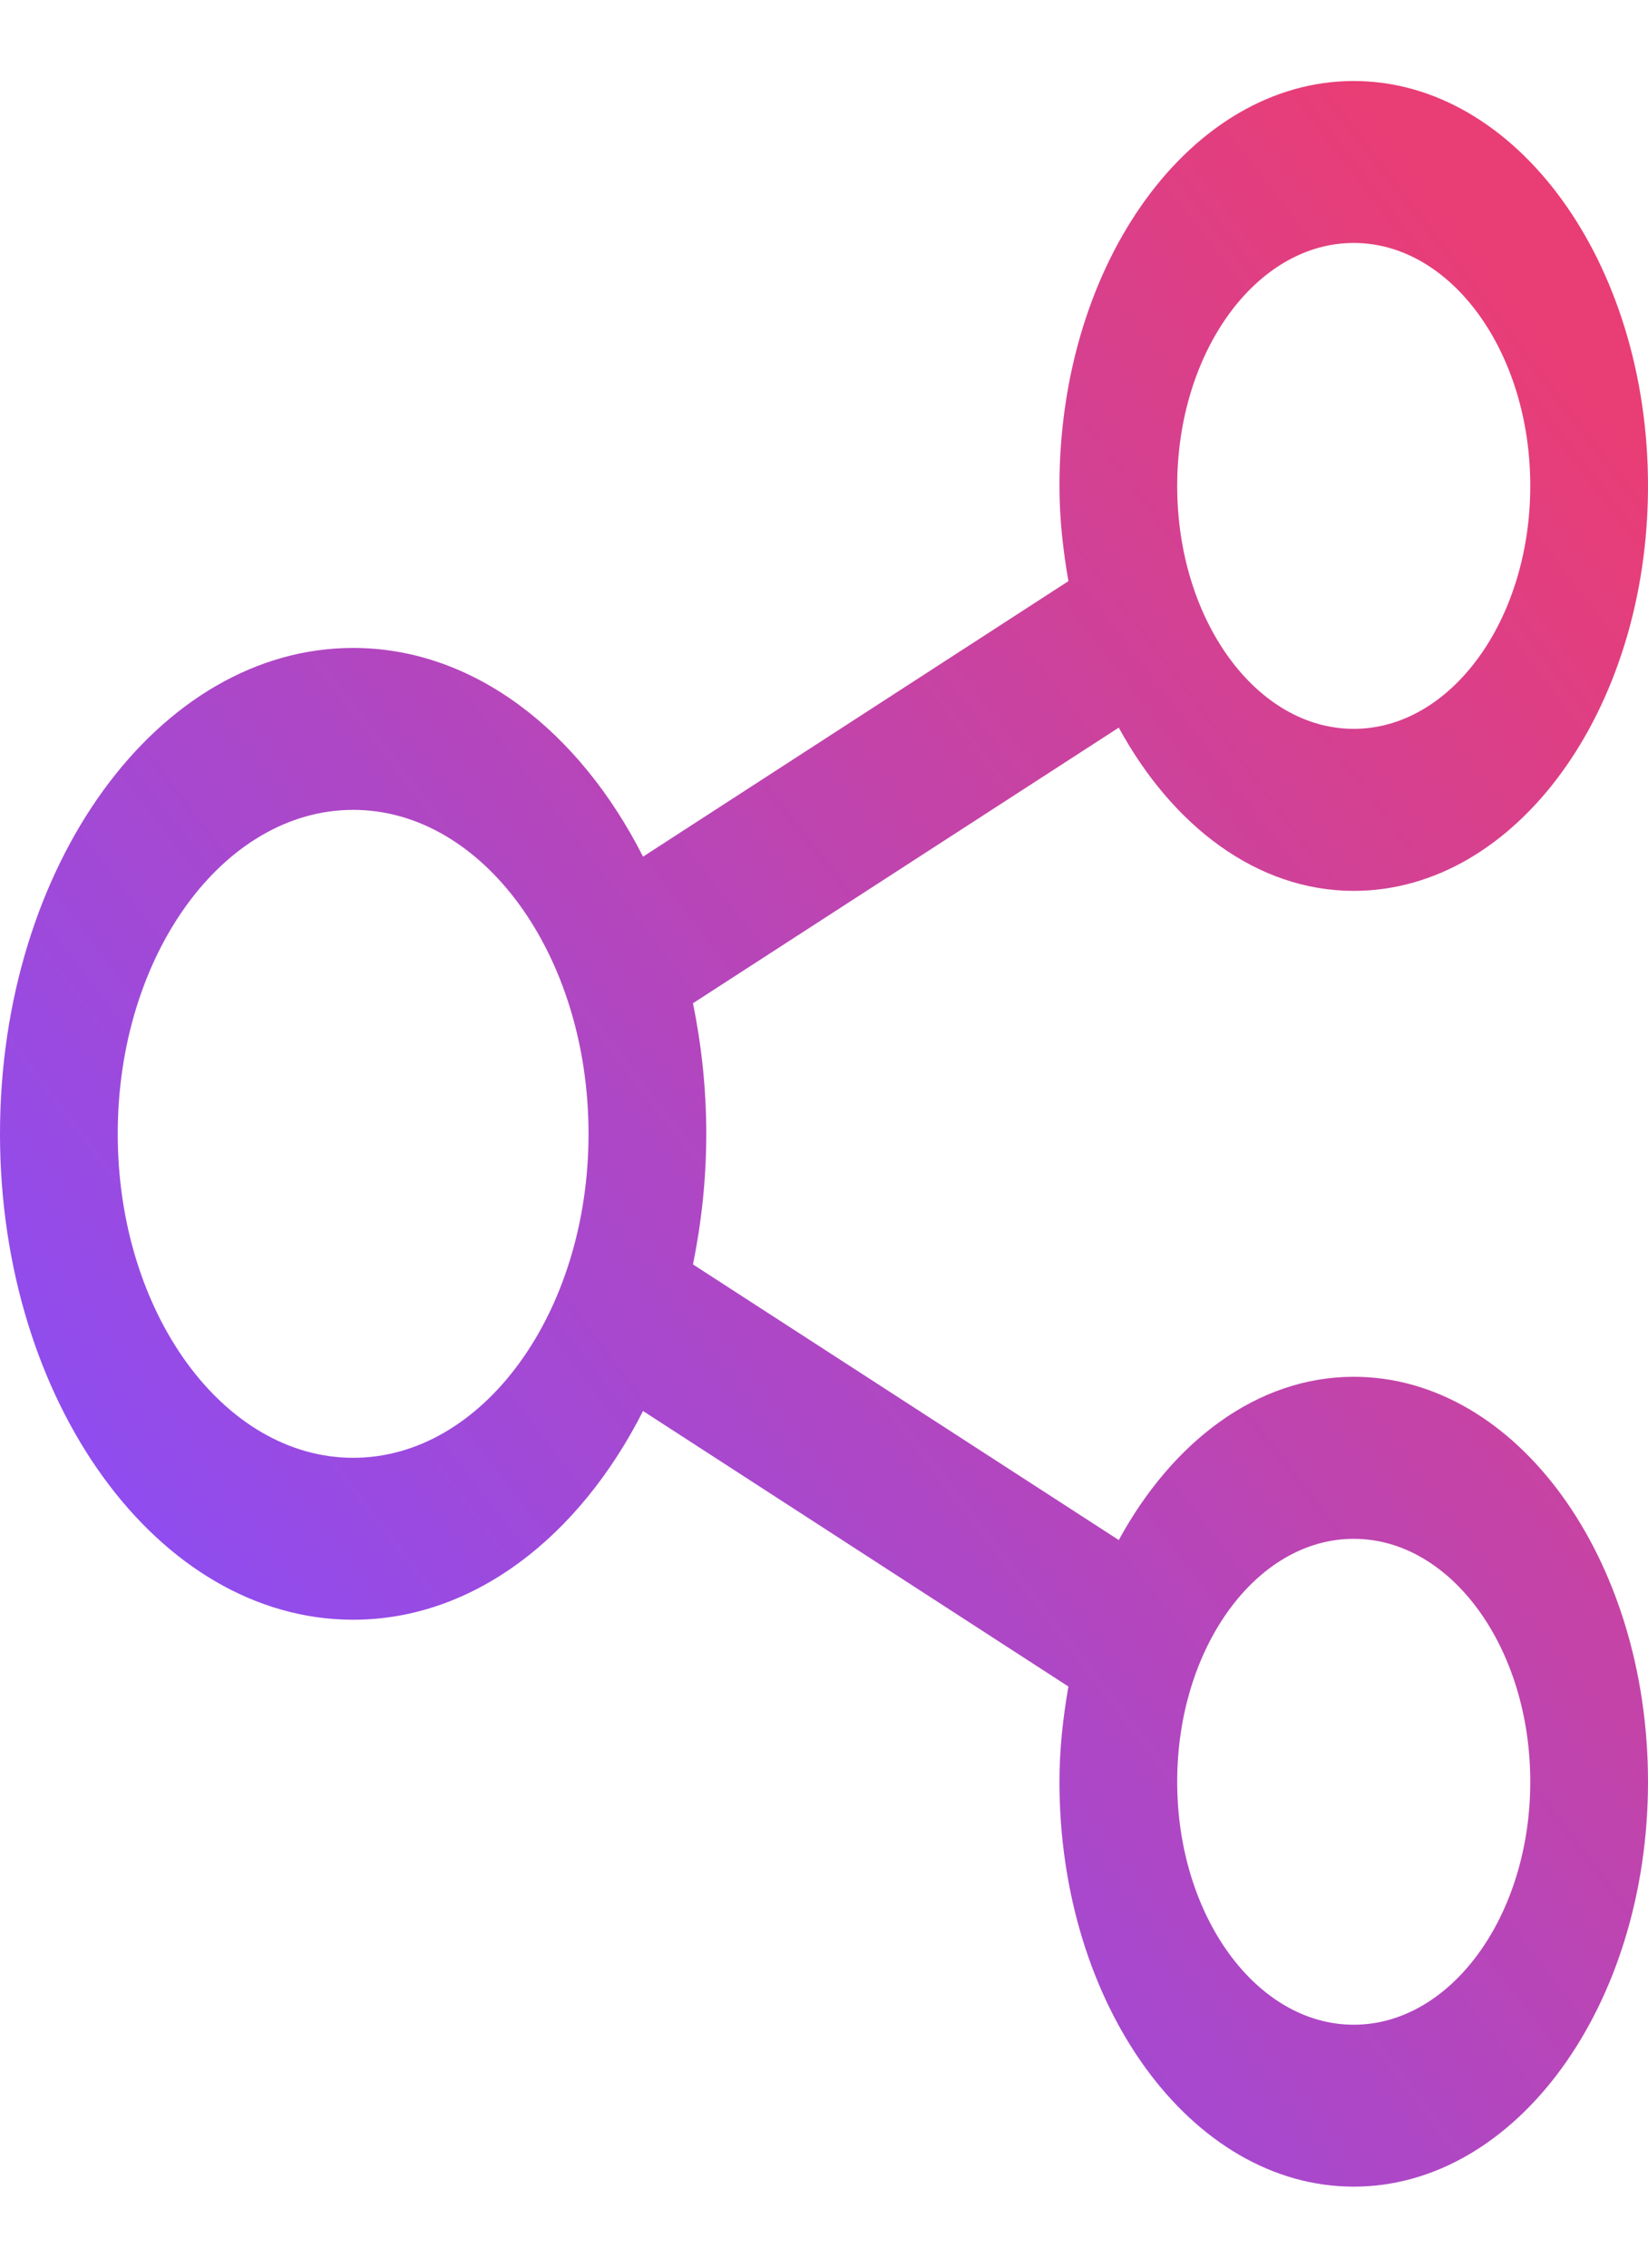 <svg xmlns="http://www.w3.org/2000/svg" xmlns:xlink="http://www.w3.org/1999/xlink" width="16" height="22" viewBox="0 0 16 22" fill="none">
    <path d="M13.143 13.357C12.207 13.357 11.383 13.985 10.862 14.941L6.728 12.267C6.81 11.863 6.857 11.44 6.857 11C6.857 10.56 6.81 10.137 6.728 9.733L10.862 7.059C11.383 8.015 12.207 8.643 13.143 8.643C14.721 8.643 16 6.884 16 4.714C16 2.544 14.721 0.786 13.143 0.786C11.565 0.786 10.286 2.544 10.286 4.714C10.286 5.034 10.321 5.34 10.373 5.638L6.243 8.311C5.623 7.088 4.595 6.286 3.429 6.286C1.535 6.286 2.38419e-07 8.396 2.38419e-07 11C2.38419e-07 13.604 1.535 15.714 3.429 15.714C4.595 15.714 5.623 14.912 6.243 13.689L10.373 16.362C10.321 16.66 10.286 16.966 10.286 17.286C10.286 19.456 11.565 21.214 13.143 21.214C14.721 21.214 16 19.456 16 17.286C16 15.116 14.721 13.357 13.143 13.357L13.143 13.357ZM13.143 2.357C14.088 2.357 14.857 3.414 14.857 4.714C14.857 6.014 14.088 7.071 13.143 7.071C12.197 7.071 11.429 6.014 11.429 4.714C11.429 3.414 12.197 2.357 13.143 2.357ZM3.429 14.143C2.169 14.143 1.143 12.733 1.143 11C1.143 9.267 2.169 7.857 3.429 7.857C4.689 7.857 5.714 9.267 5.714 11C5.714 12.733 4.689 14.143 3.429 14.143L3.429 14.143ZM13.143 19.643C12.197 19.643 11.429 18.585 11.429 17.286C11.429 15.986 12.197 14.929 13.143 14.929C14.088 14.929 14.857 15.986 14.857 17.286C14.857 18.585 14.088 19.643 13.143 19.643Z"   fill="url(#linear_fill_6CjencIrVogA5_vdHTbkP)" >
    </path>
    <defs>
        <linearGradient id="linear_fill_6CjencIrVogA5_vdHTbkP" x1="0" y1="16.737" x2="16" y2="4.473" gradientUnits="userSpaceOnUse">
            <stop offset="0" stop-color="#844EFE"  />
            <stop offset="1" stop-color="#E93D75"  />
        </linearGradient>
    </defs>
</svg>
